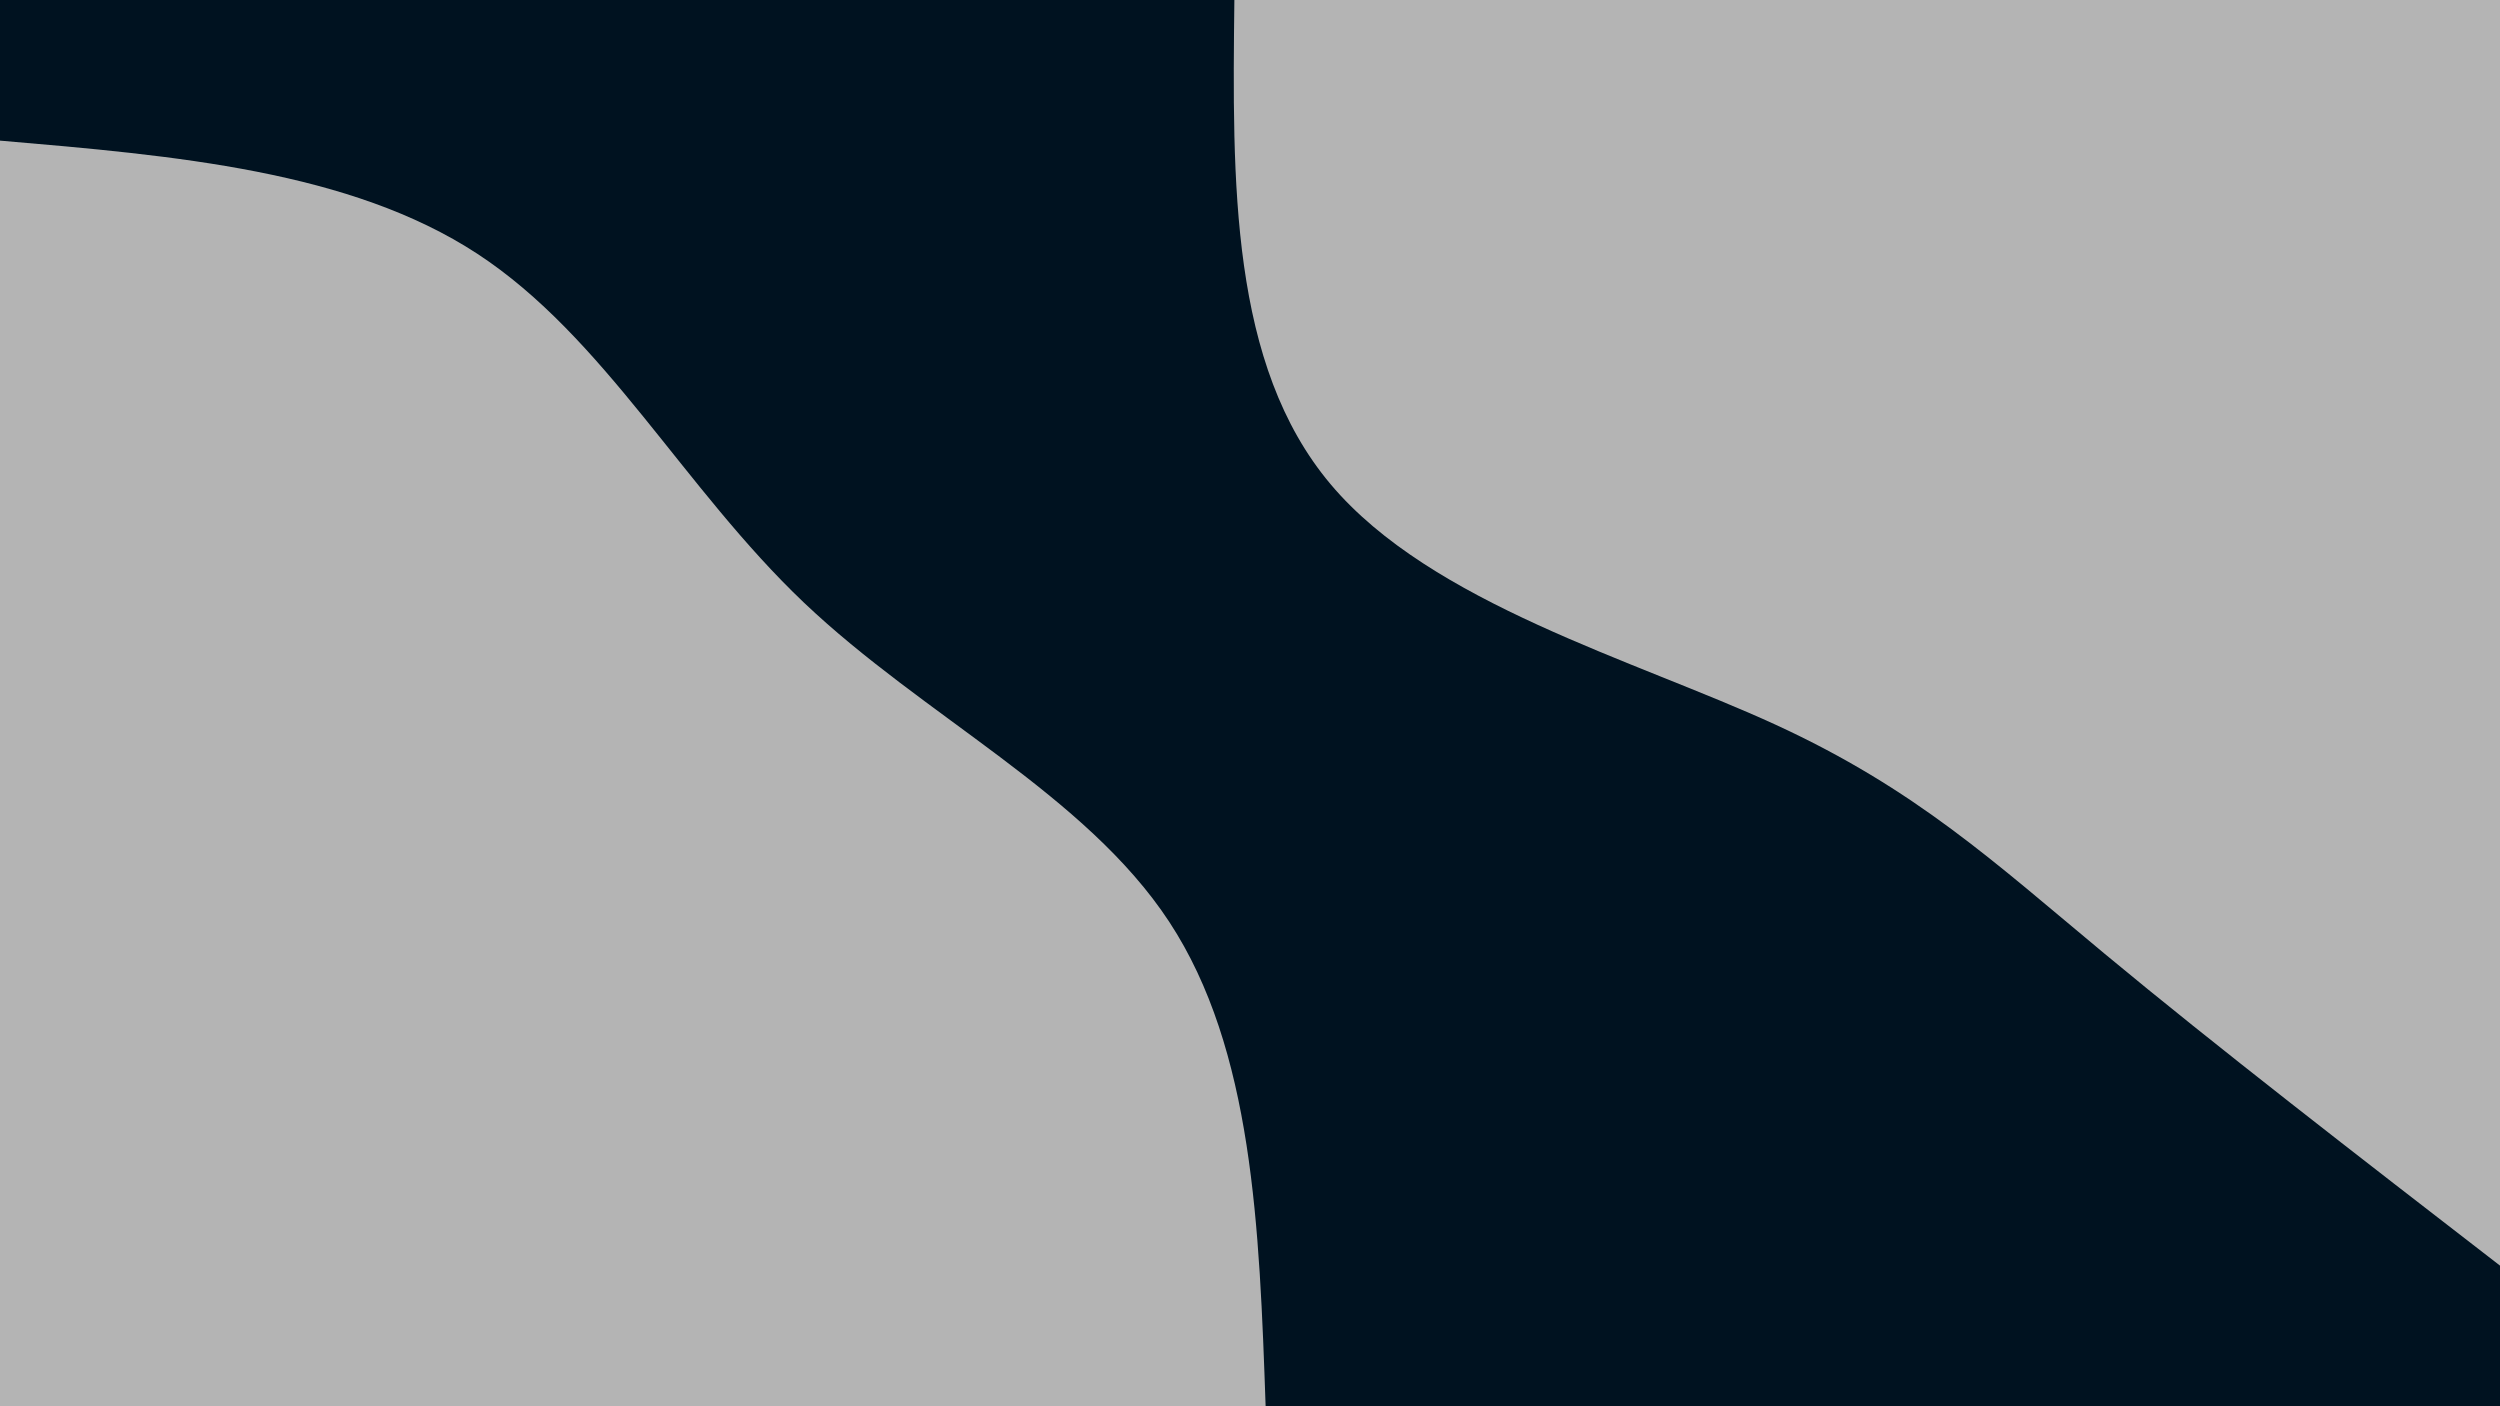 <svg id="visual" viewBox="0 0 1920 1080" width="1920" height="1080" xmlns="http://www.w3.org/2000/svg" xmlns:xlink="http://www.w3.org/1999/xlink" version="1.1"><rect x="0" y="0" width="1920" height="1080" fill="#001220"></rect><defs><linearGradient id="grad1_0" x1="43.8%" y1="0%" x2="100%" y2="100%"><stop offset="14.444%" stop-color="#001220" stop-opacity="1"></stop><stop offset="85.556%" stop-color="#001220" stop-opacity="1"></stop></linearGradient></defs><defs><linearGradient id="grad2_0" x1="0%" y1="0%" x2="56.3%" y2="100%"><stop offset="14.444%" stop-color="#001220" stop-opacity="1"></stop><stop offset="85.556%" stop-color="#001220" stop-opacity="1"></stop></linearGradient></defs><g transform="translate(1920, 0)"><path d="M0 972C-109.4 887.5 -218.7 803 -303.5 732.6C-388.2 662.3 -448.4 606.2 -556.5 556.5C-664.6 506.8 -820.8 463.6 -898 372C-975.3 280.3 -973.6 140.1 -972 0L0 0Z" fill="#b4b4b4"></path></g><g transform="translate(0, 1080)"><path d="M0 -972C134.5 -960.5 269 -948.9 366.6 -885.1C464.2 -821.2 525 -705.1 617.3 -617.3C709.7 -529.5 833.6 -470.1 898 -372C962.4 -273.8 967.2 -136.9 972 0L0 0Z" fill="#b4b4b4"></path></g></svg>